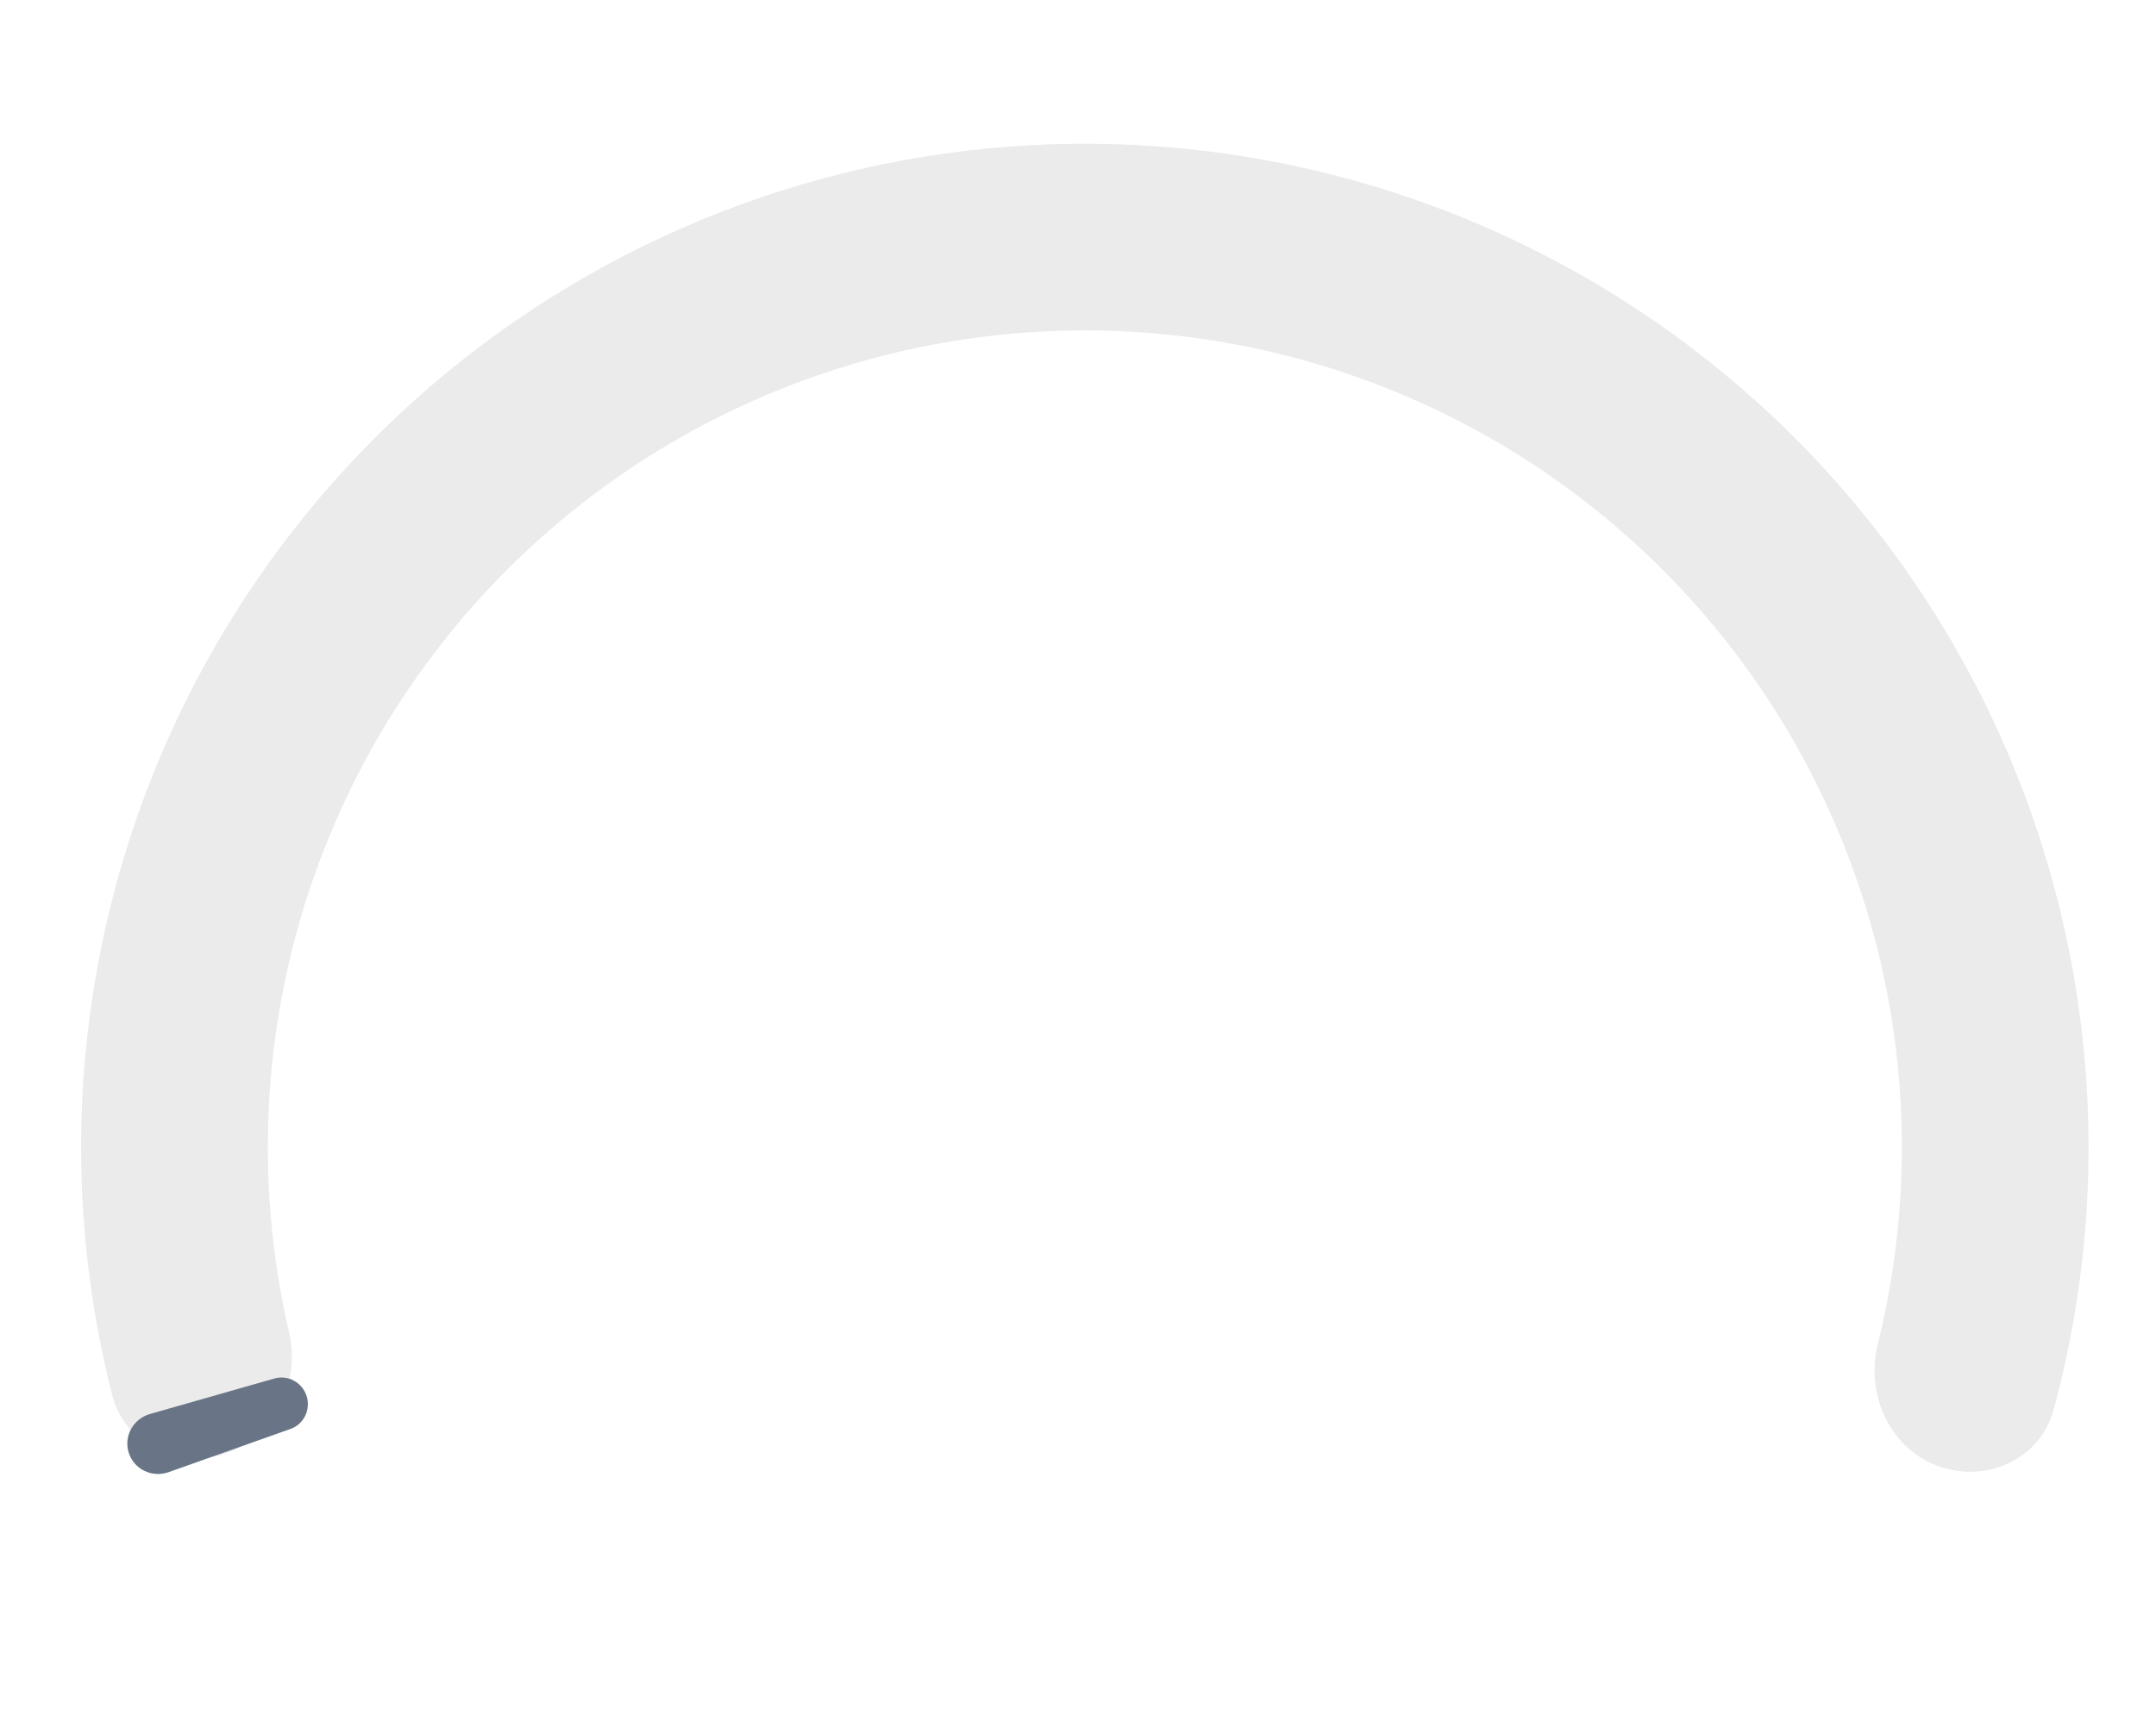<svg width="136" height="109" viewBox="0 0 136 109" fill="none" xmlns="http://www.w3.org/2000/svg">
                    <g clip-path="url(#clip0_15726_1648)">
                      <path d="M14.339 91.664C11.276 92.756 7.879 91.162 7.076 88.01C5.057 80.085 4.589 71.825 5.717 63.687C7.116 53.6 10.927 44 16.827 35.7C22.727 27.4 30.542 20.646 39.609 16.01C48.676 11.374 58.727 8.994 68.91 9.071C79.093 9.148 89.107 11.68 98.103 16.453C107.099 21.225 114.811 28.097 120.584 36.485C126.358 44.873 130.024 54.53 131.269 64.637C132.275 72.791 131.681 81.043 129.543 88.937C128.692 92.076 125.272 93.618 122.225 92.48C119.179 91.342 117.668 87.954 118.451 84.798C119.966 78.696 120.355 72.351 119.582 66.078C118.567 57.851 115.584 49.99 110.884 43.162C106.184 36.334 99.906 30.74 92.584 26.856C85.261 22.971 77.11 20.91 68.821 20.847C60.532 20.785 52.35 22.722 44.97 26.495C37.59 30.269 31.228 35.767 26.425 42.523C21.623 49.279 18.521 57.094 17.382 65.304C16.514 71.565 16.807 77.915 18.229 84.04C18.965 87.207 17.402 90.572 14.339 91.664Z" fill="black" fill-opacity="0.08" />
                      <path d="M10.632 92.878C9.597 93.245 8.457 92.704 8.122 91.657C7.788 90.611 8.403 89.509 9.459 89.208L17.314 86.967C18.174 86.722 19.067 87.221 19.34 88.073C19.612 88.924 19.174 89.849 18.331 90.148L10.632 92.878Z" fill="#697586" />
                    </g>
                    <defs>
                      <clipPath id="clip0_15726_1648">
                        <rect width="135.581" height="110" fill="white" transform="translate(0 0.116)" />
                      </clipPath>
                    </defs>
                  </svg>